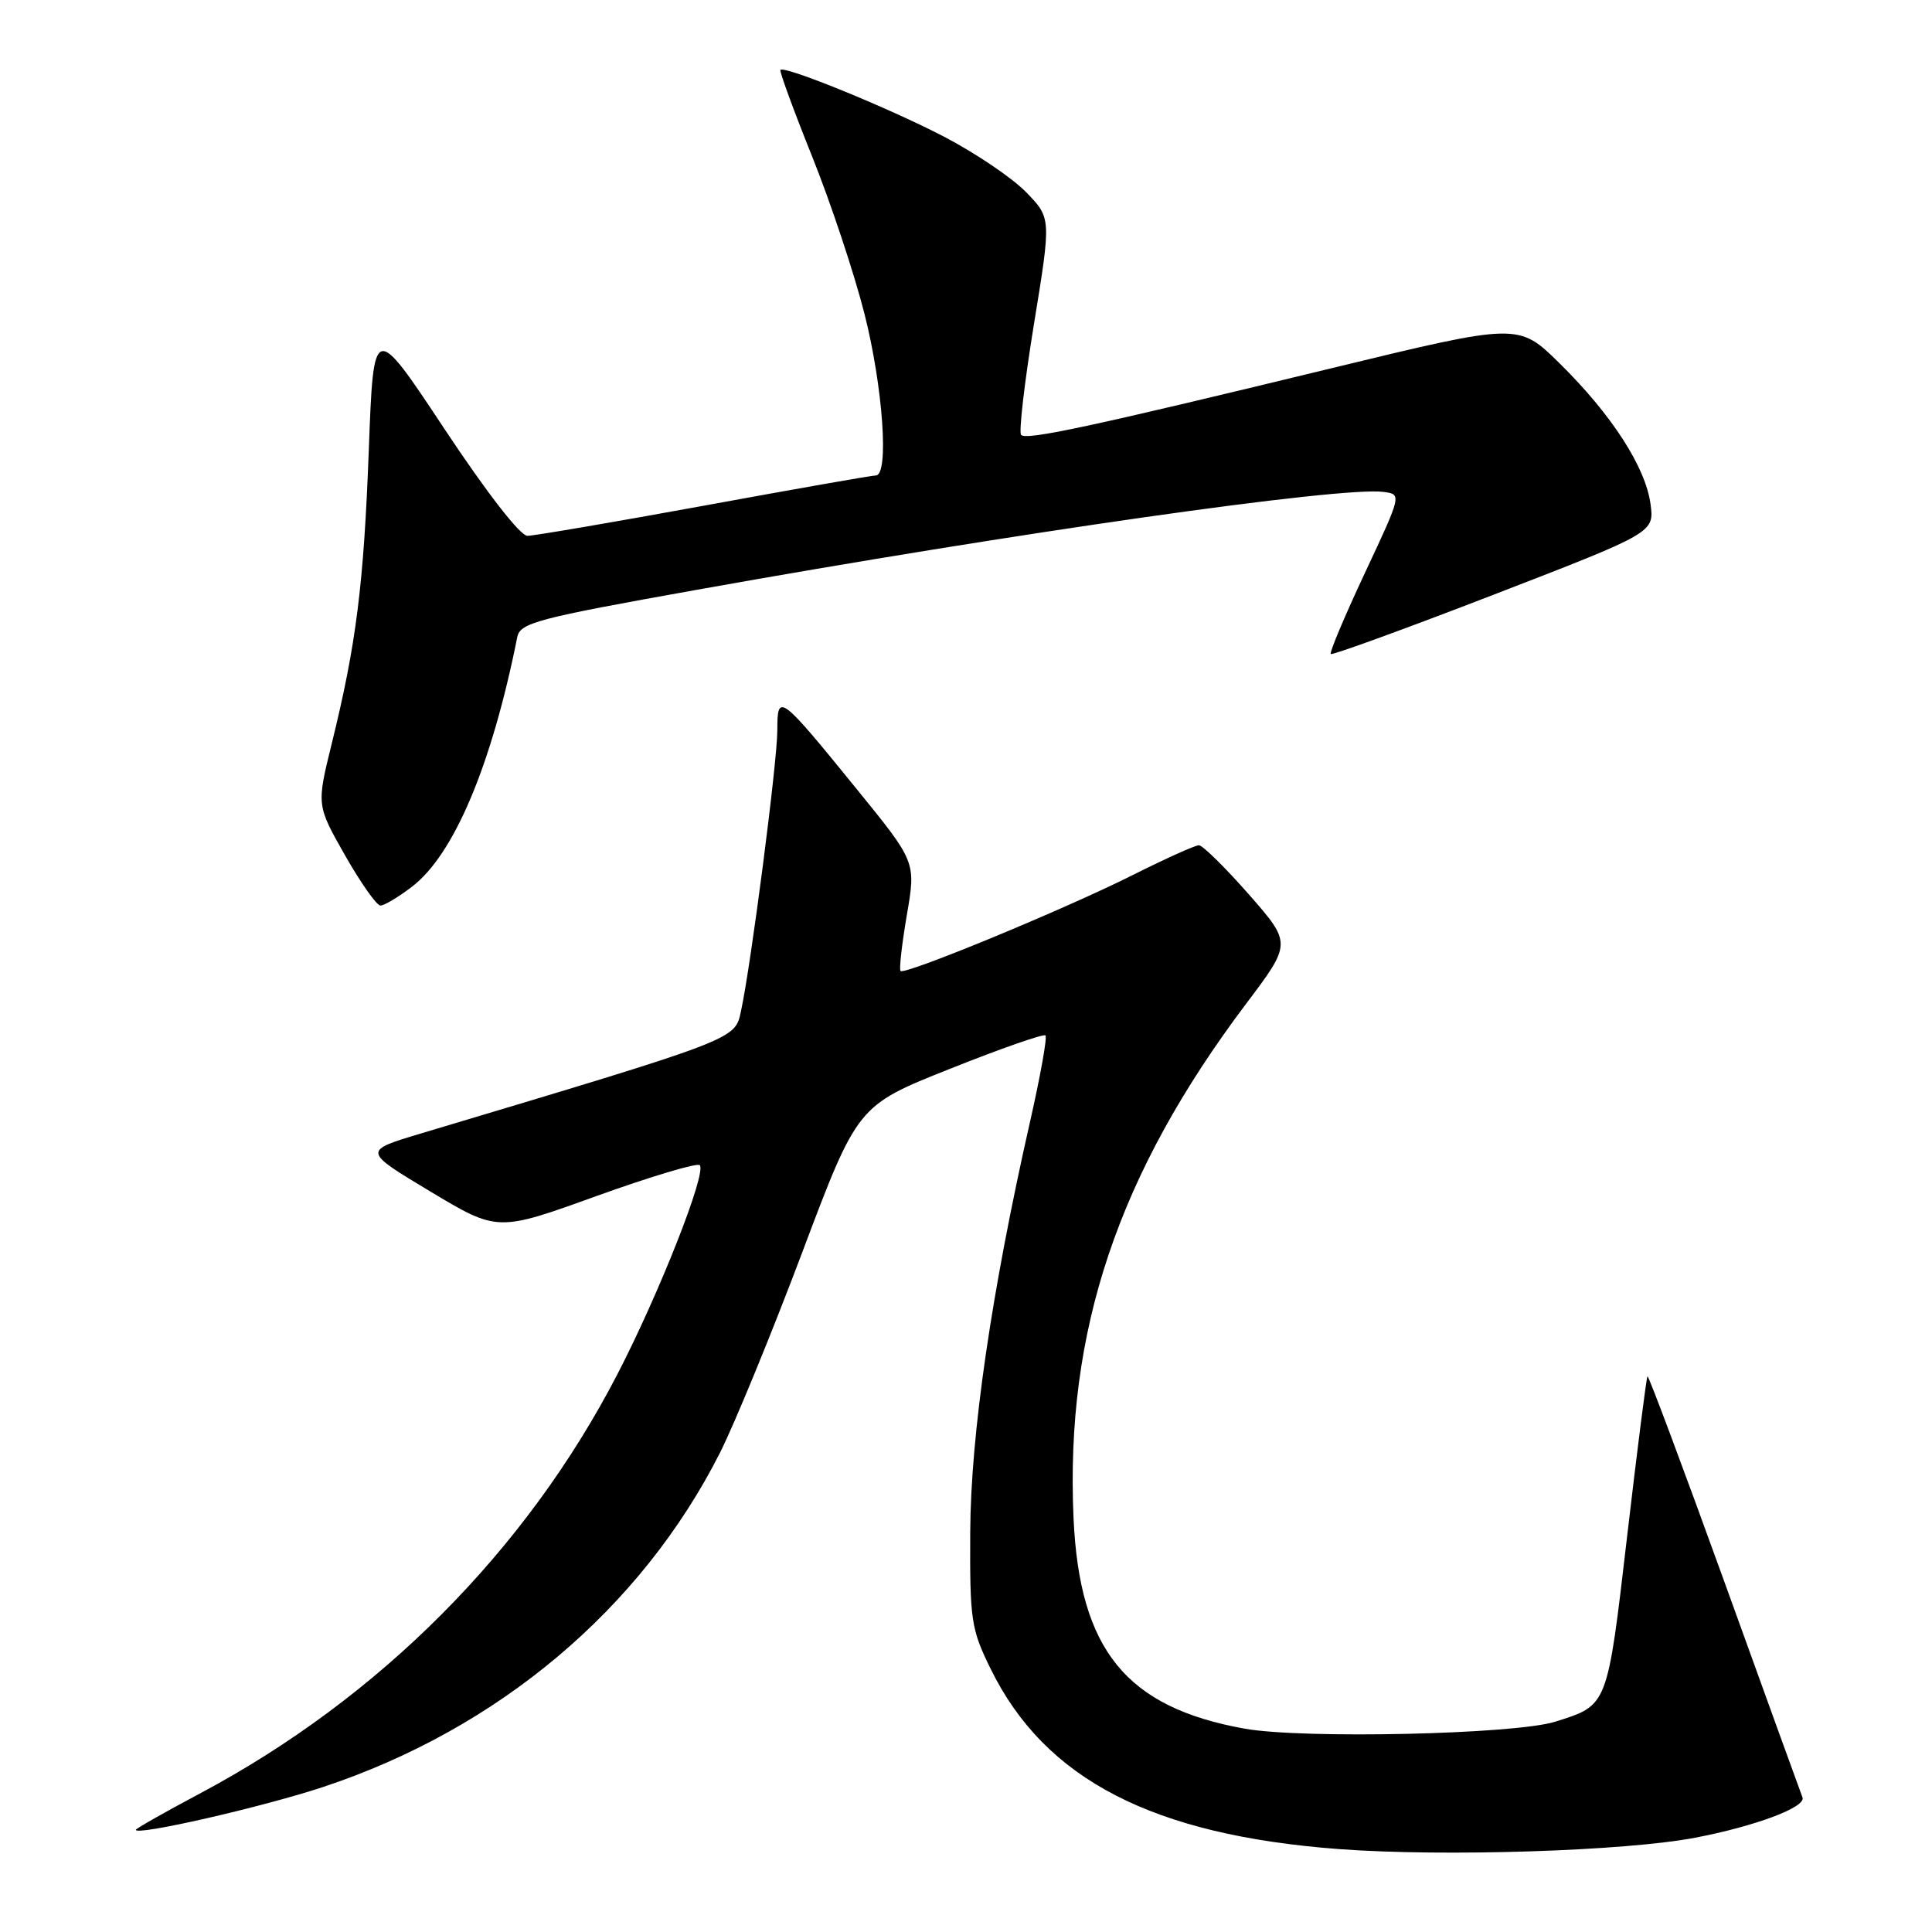 <?xml version="1.0" encoding="UTF-8" standalone="no"?>
<!DOCTYPE svg PUBLIC "-//W3C//DTD SVG 1.1//EN" "http://www.w3.org/Graphics/SVG/1.1/DTD/svg11.dtd" >
<svg xmlns="http://www.w3.org/2000/svg" xmlns:xlink="http://www.w3.org/1999/xlink" version="1.1" viewBox="0 0 256 256">
 <g >
 <path fill="currentColor"
d=" M 224.60 243.51 C 232.61 241.98 239.34 239.45 238.84 238.17 C 238.65 237.70 234.01 224.89 228.53 209.71 C 223.04 194.53 218.44 182.23 218.30 182.37 C 218.16 182.51 216.95 192.02 215.61 203.51 C 212.95 226.28 213.09 225.92 206.05 228.14 C 200.72 229.81 172.70 230.44 164.94 229.06 C 149.23 226.25 143.04 218.64 142.25 201.17 C 141.14 176.37 148.12 155.57 165.12 133.00 C 171.16 124.99 171.16 124.99 165.46 118.49 C 162.32 114.92 159.35 112.00 158.86 112.00 C 158.36 112.00 154.40 113.79 150.05 115.97 C 141.16 120.44 119.89 129.23 119.33 128.66 C 119.12 128.46 119.50 125.12 120.16 121.25 C 121.37 114.22 121.37 114.22 113.61 104.67 C 103.28 91.96 103.00 91.75 103.00 96.76 C 103.00 100.93 99.51 127.89 98.18 134.00 C 97.36 137.78 97.86 137.59 55.78 150.19 C 48.06 152.50 48.06 152.50 56.99 157.86 C 65.92 163.22 65.92 163.22 79.01 158.49 C 86.21 155.90 92.38 154.05 92.72 154.39 C 93.68 155.34 87.34 171.42 81.78 182.15 C 69.67 205.52 50.25 225.01 26.45 237.67 C 21.80 240.14 18.00 242.30 18.00 242.46 C 18.00 243.28 34.64 239.48 42.74 236.81 C 66.00 229.12 84.93 213.19 95.40 192.50 C 97.34 188.65 102.24 176.72 106.28 166.00 C 113.62 146.50 113.62 146.50 125.86 141.63 C 132.58 138.95 138.29 136.95 138.53 137.20 C 138.78 137.44 137.86 142.56 136.50 148.57 C 131.38 171.15 128.63 190.01 128.56 203.00 C 128.50 214.71 128.67 215.86 131.28 221.16 C 138.47 235.80 152.77 243.18 177.50 245.02 C 191.36 246.05 215.31 245.28 224.60 243.51 Z  M 54.58 117.50 C 60.15 113.26 65.15 101.39 68.54 84.42 C 68.92 82.53 71.13 81.94 92.23 78.17 C 134.68 70.57 177.72 64.44 183.33 65.18 C 185.74 65.50 185.74 65.50 180.86 75.91 C 178.18 81.63 176.14 86.47 176.33 86.66 C 176.52 86.85 186.24 83.31 197.94 78.79 C 219.21 70.57 219.21 70.57 218.70 66.77 C 218.04 61.89 213.54 54.92 206.65 48.14 C 201.21 42.78 201.21 42.78 176.36 48.81 C 144.43 56.56 136.03 58.36 135.30 57.63 C 134.98 57.31 135.74 50.71 137.00 42.97 C 139.30 28.90 139.30 28.90 135.97 25.47 C 134.14 23.58 129.24 20.27 125.07 18.10 C 117.76 14.30 103.99 8.68 103.41 9.26 C 103.25 9.41 105.14 14.58 107.61 20.73 C 110.08 26.88 113.20 36.27 114.55 41.59 C 117.00 51.27 117.83 63.00 116.05 63.00 C 115.53 63.00 105.30 64.80 93.30 67.00 C 81.31 69.19 70.78 70.99 69.89 71.00 C 68.93 71.00 64.51 65.31 58.89 56.83 C 49.50 42.66 49.50 42.66 48.87 59.58 C 48.20 77.46 47.20 85.41 43.94 98.60 C 41.95 106.70 41.95 106.70 45.72 113.34 C 47.80 116.99 49.91 119.99 50.41 119.99 C 50.90 120.00 52.78 118.88 54.58 117.50 Z "/>
</g>
</svg>
